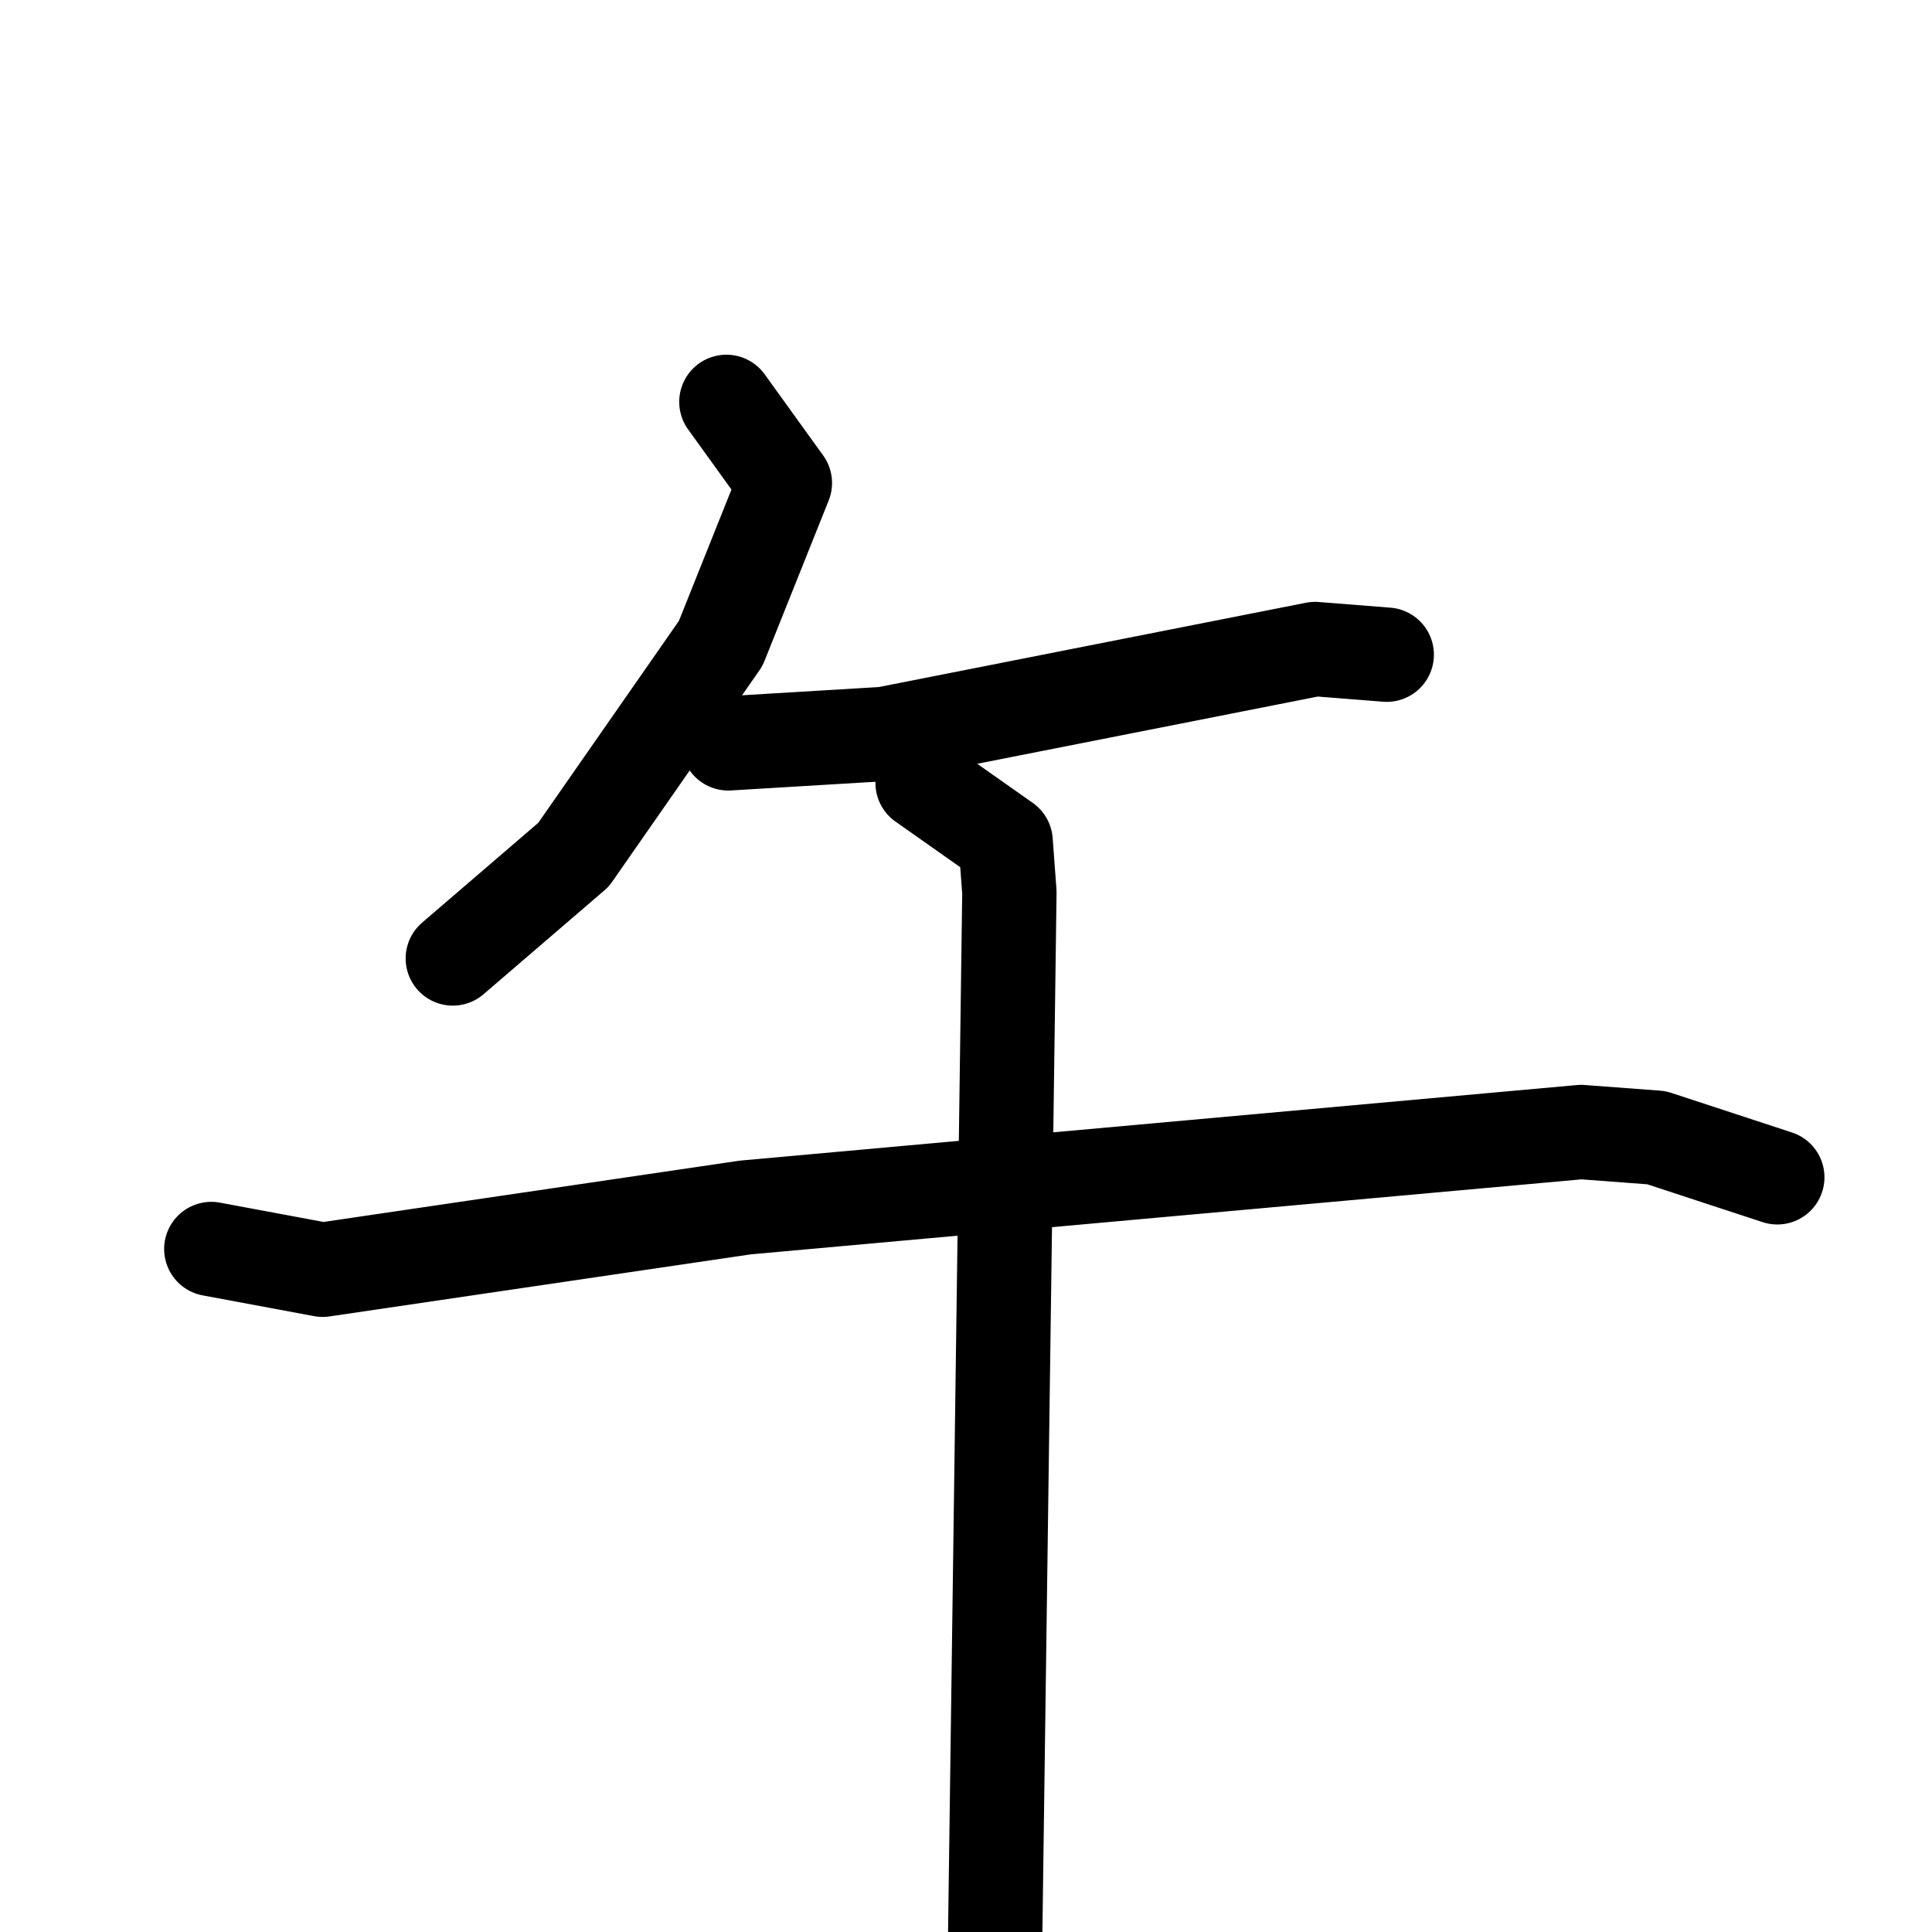 <svg xmlns="http://www.w3.org/2000/svg" viewBox="0 0 1024 1024">
  <g style="fill:none;stroke:#000000;stroke-width:50;stroke-linecap:round;stroke-linejoin:round;" transform="scale(1, 1) translate(0, 0)">
    <path d="M 385.0,213.0 L 416.0,256.0 L 382.0,341.0 L 304.0,453.0 L 240.0,508.0"/>
    <path d="M 386.0,394.0 L 469.0,389.0 L 697.0,344.0 L 735.0,347.0"/>
    <path d="M 112.0,662.0 L 171.0,673.0 L 395.0,640.0 L 838.0,600.0 L 878.0,603.0 L 942.0,624.0"/>
    <path d="M 489.0,415.0 L 533.0,446.0 L 535.0,473.0 L 527.0,1060.0"/>
  </g>
</svg>
